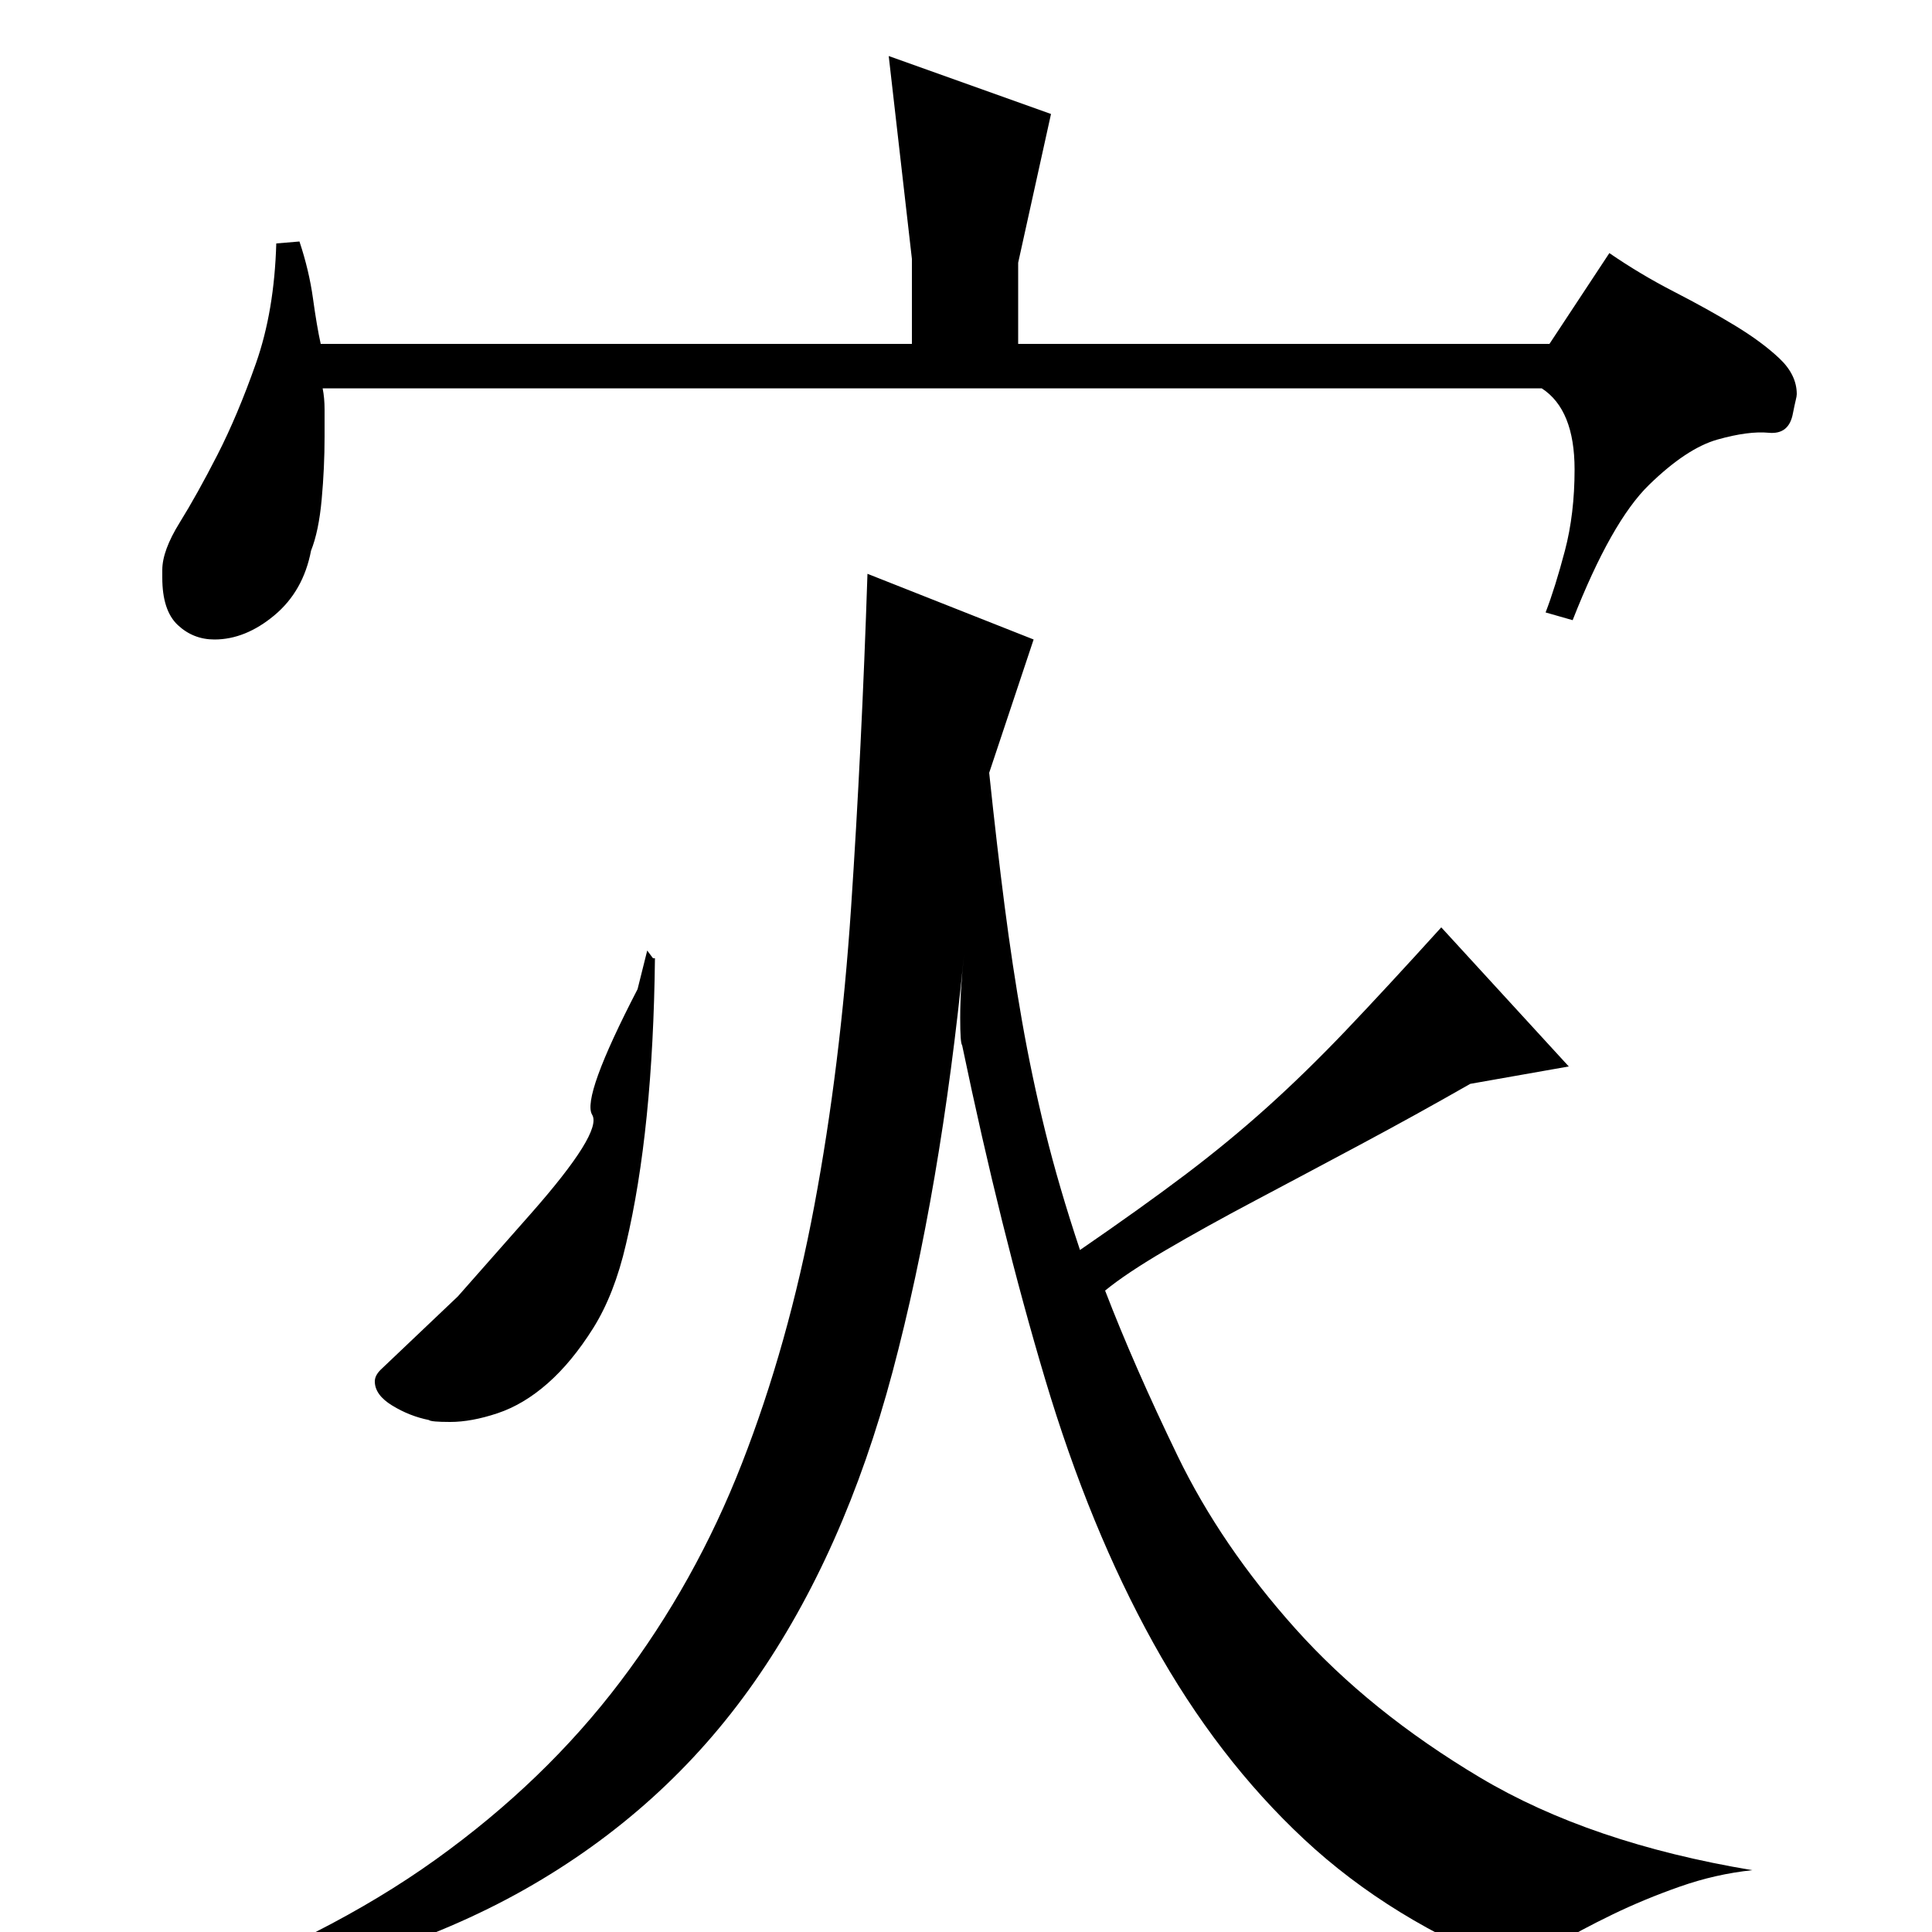 <?xml version="1.0" standalone="no"?>
<!DOCTYPE svg PUBLIC "-//W3C//DTD SVG 1.1//EN" "http://www.w3.org/Graphics/SVG/1.1/DTD/svg11.dtd" >
<svg xmlns="http://www.w3.org/2000/svg" xmlns:xlink="http://www.w3.org/1999/xlink" version="1.1" viewBox="0 -200 1000 1000">
  <g transform="matrix(1 0 0 -1 0 800)">
   <path fill="currentColor"
d="M339 504q-1 -89 -15 -148q-6 -26 -17 -43.5t-23.5 -28.5t-26 -15.5t-24.5 -4.5q-10 0 -11 1q-10 2 -19 7.5t-9 12.5q0 3 3 6l40 38t37.5 42.5t32 51.5t23.5 65l5 20l3 -4h1zM535 669l-23 -69q4 -38 8 -69t9 -59.5t12 -57t18 -61.5q32 22 54.5 39t42.5 35t40.5 39.5
t49.5 53.5l66 -72l-51 -9q-28 -16 -57 -31.5t-54.5 -29t-46 -25.5t-31.5 -21q15 -39 37.5 -85.5t61 -89.5t95.5 -77t141 -48q-19 -2 -37.5 -8.5t-35 -14.5t-30 -16t-20.5 -12q-64 25 -109 67t-78 101.5t-56 136.5t-43 173q-1 1 -1 14q0 8 0.5 16t1.5 17q-12 -122 -37 -216
t-71.5 -160.5t-119 -107.5t-178.5 -57l-4 3q80 29 136.5 69.5t95.5 92t63 113t37.5 133.5t19 154t8.5 173zM472 866l-12 105l84 -30l-17 -77v-42h275l31 47q16 -11 33.5 -20t31.5 -17.5t23 -17t9 -18.5q0 -1 -0.5 -3t-1.5 -7q-2 -11 -12.5 -10t-26.5 -3.5t-35.5 -23.5
t-39.5 -70l-14 4q5 13 10 32t5 42q0 31 -17 42h-631q1 -5 1 -11v-14q0 -16 -1.5 -32.5t-5.5 -26.5q-4 -21 -19 -33.5t-31 -12.5q-11 0 -19 7.5t-8 24.5v4q0 10 9 24.5t19.5 35t20 47.5t10.5 62l12 1q5 -15 7 -29.5t4 -23.5h306v44z" />
  </g>

</svg>
